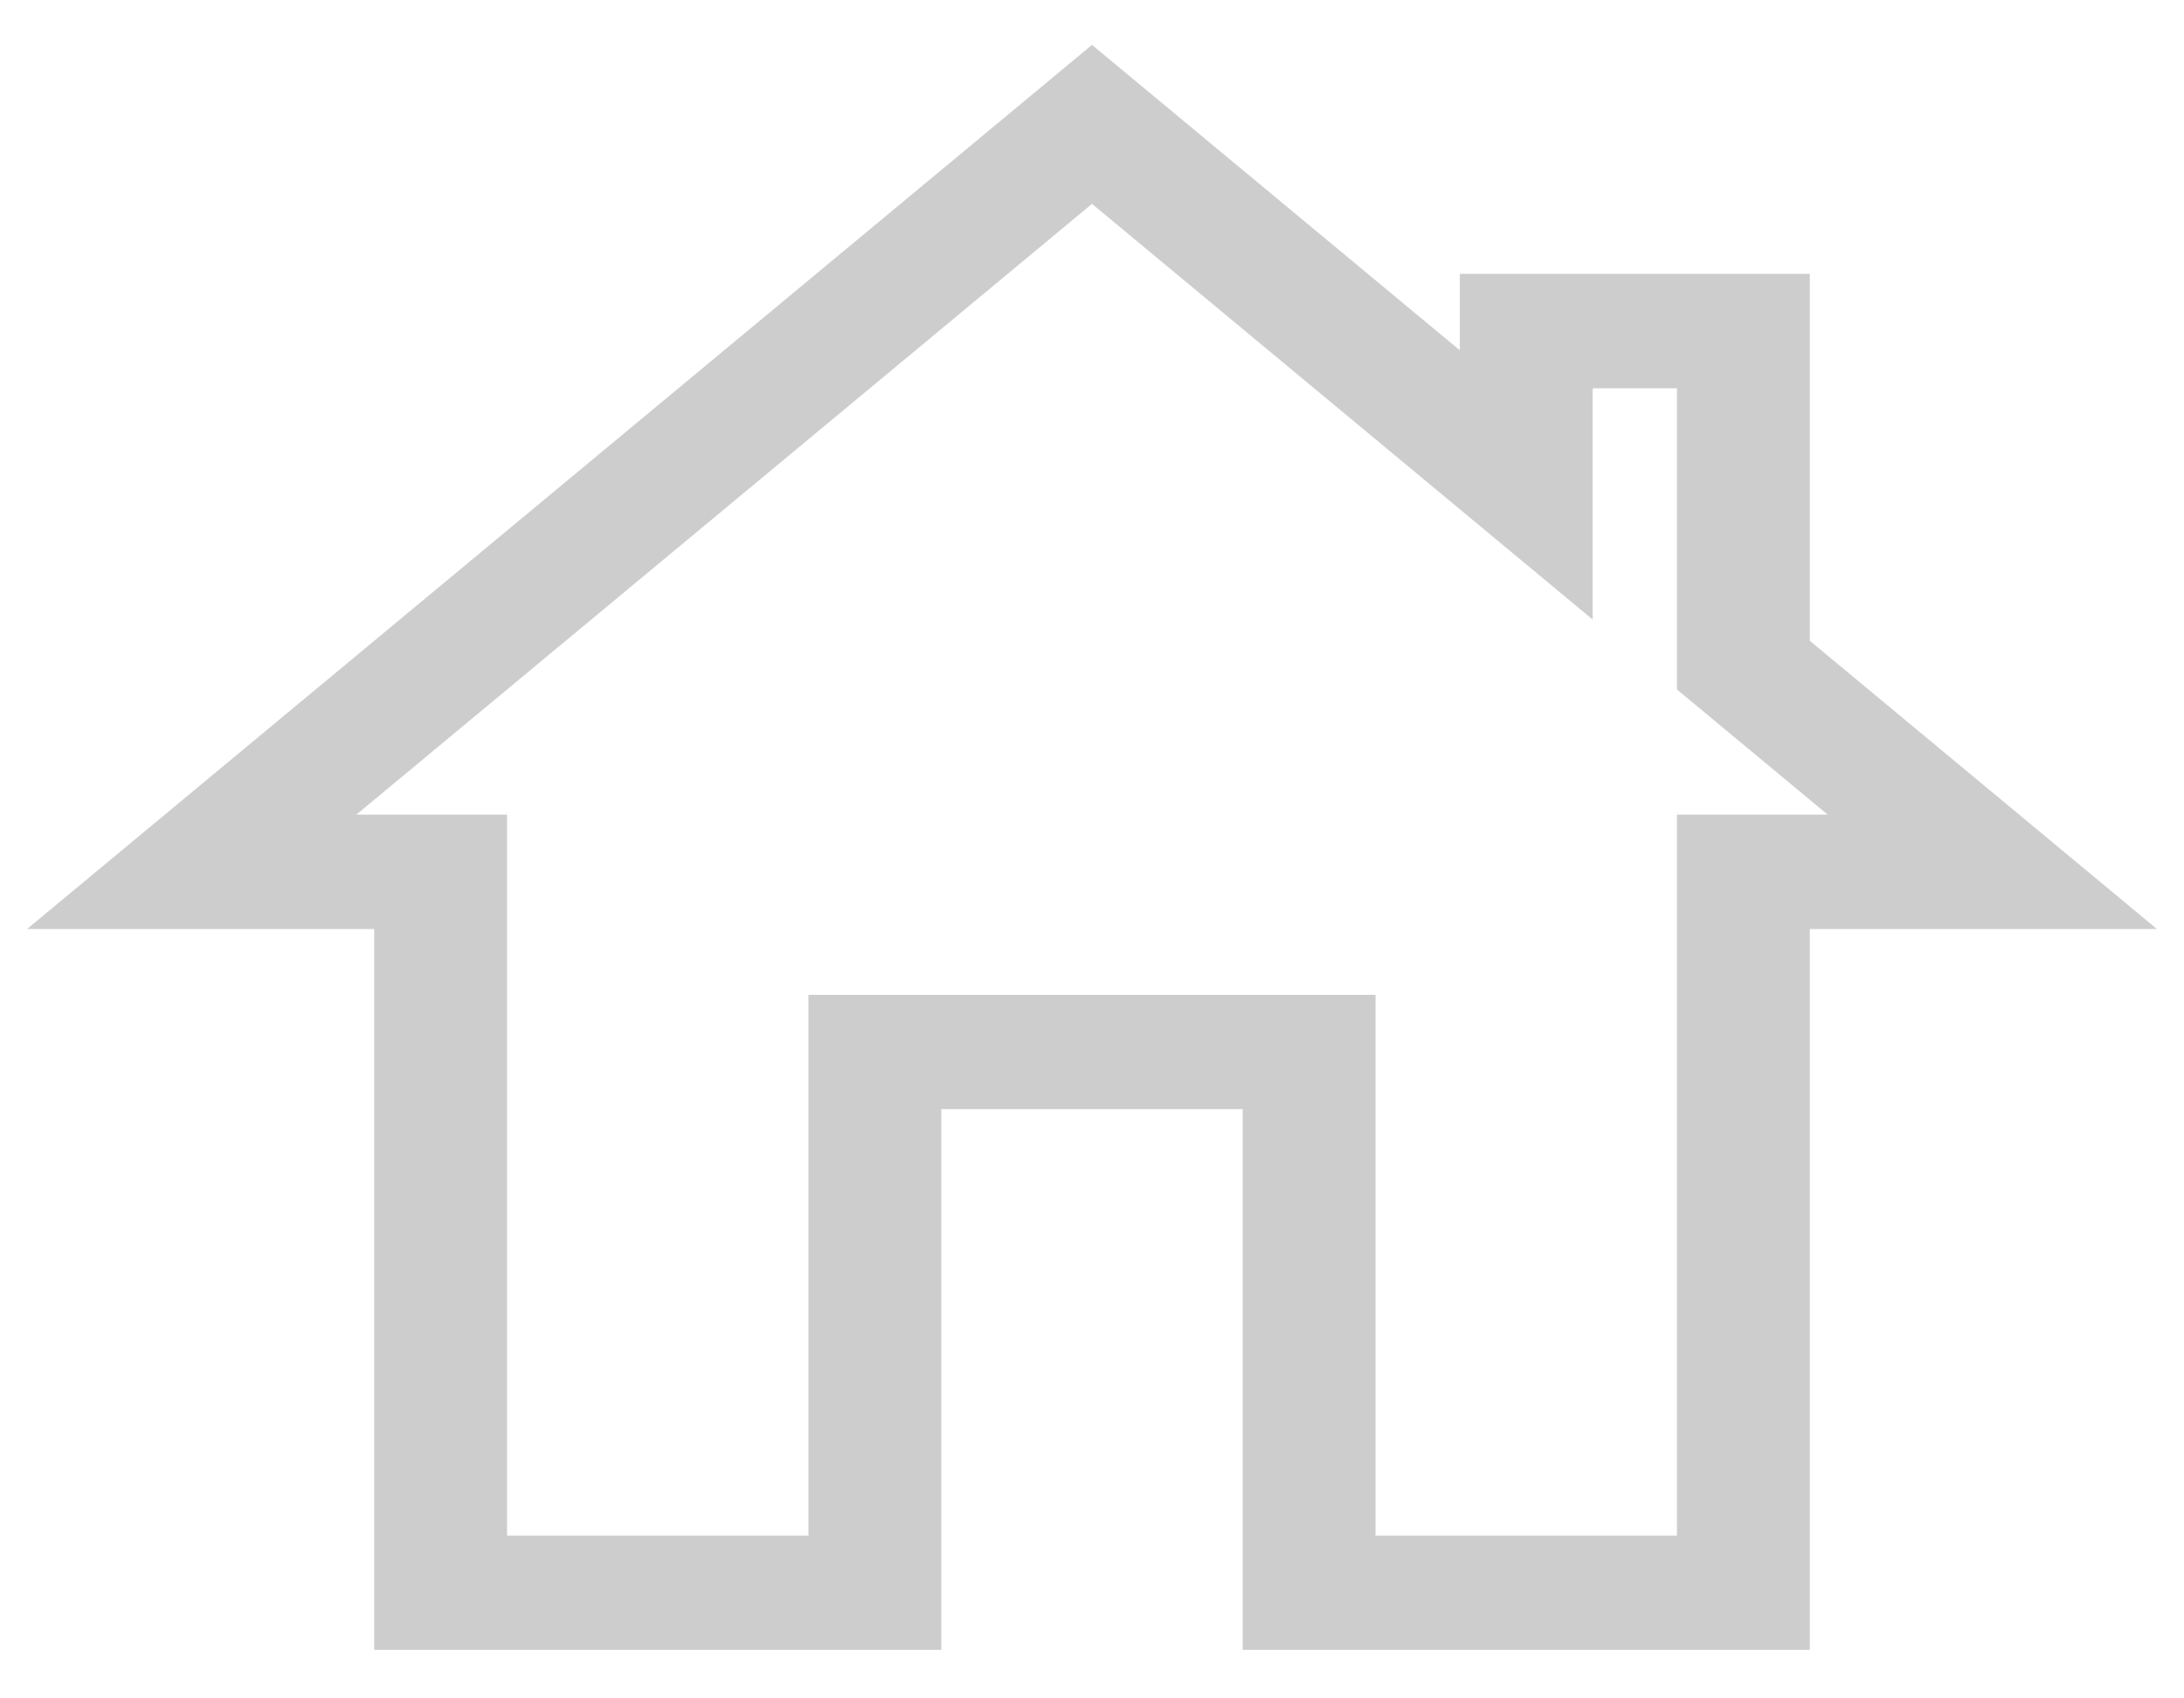<svg width="36" height="28" viewBox="0 0 36 28" fill="none" xmlns="http://www.w3.org/2000/svg">
<path d="M26.053 9.788L18 3.101L5.32 13.63H8.158V25.517H13.526V16.602H22.474V25.517H27.842V13.63H30.68L27.842 11.273V6.201H26.053V9.788ZM1 15.116L18 1L24.263 6.201V4.715H29.632V10.658L35 15.116H29.632V27H20.684V18.085H15.316V27H6.368V15.116H1Z" fill="#CDCDCD" stroke="#CDCDCD" stroke-width="0.4"/>
</svg>
